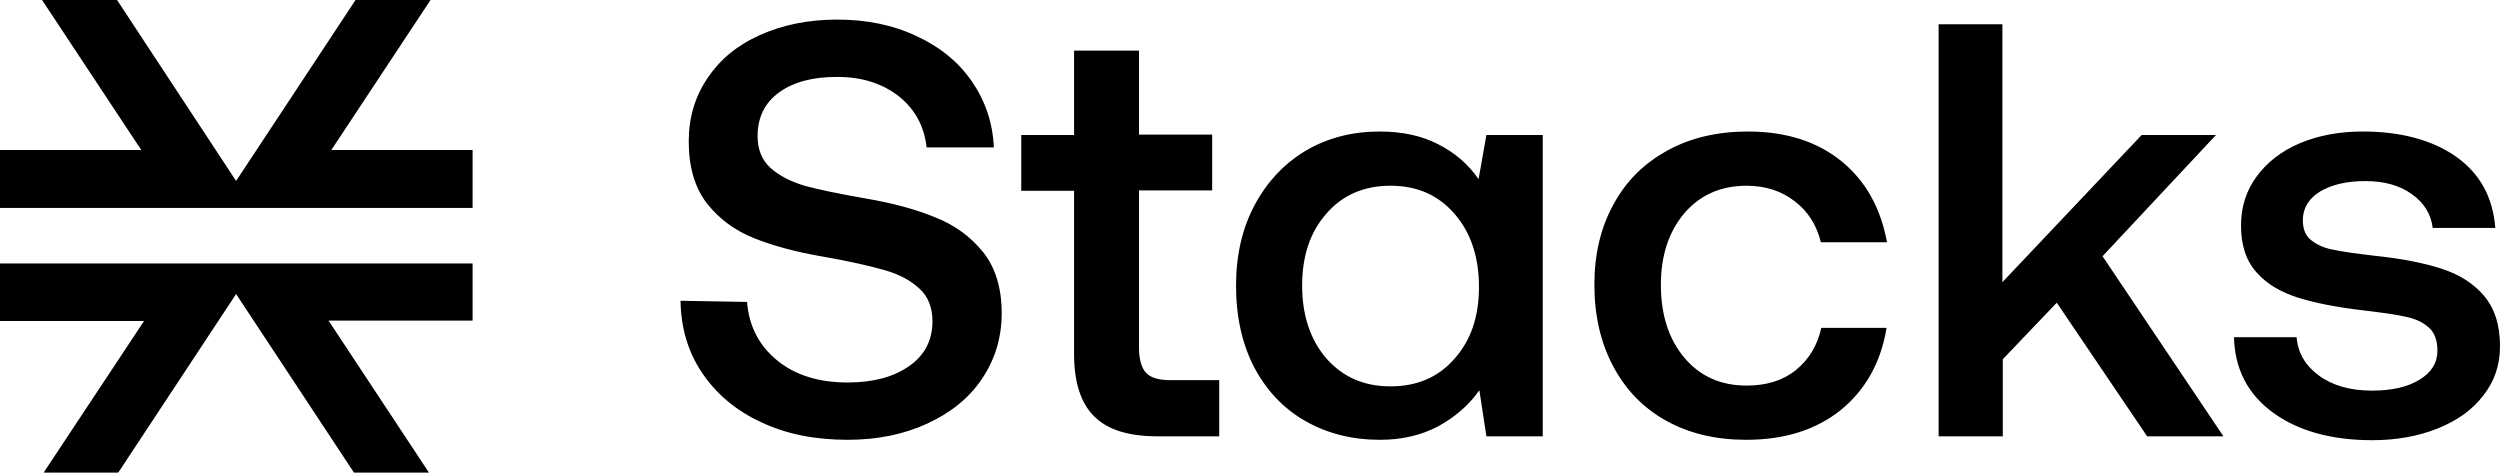 <svg viewBox="0 0 2116 400" class="css-mkoaoj"><path d="M632.289 255.551C633.945 276.203 642.553 292.594 657.785 305.05C673.016 317.507 692.882 323.736 717.385 323.736C738.907 323.736 756.125 319.146 769.369 309.968C782.614 300.789 789.236 288.004 789.236 271.942C789.236 260.468 785.594 250.962 778.309 244.406C771.025 237.522 761.423 232.277 748.84 228.671C736.258 225.065 719.04 221.131 696.525 217.198C673.678 213.264 654.142 208.019 637.918 201.463C621.693 194.907 608.449 185.073 598.185 171.96C587.92 158.52 582.953 141.146 582.953 119.511C582.953 99.514 588.251 81.813 598.847 66.078C609.442 50.343 624.011 38.214 643.216 29.691C662.089 21.168 683.942 16.579 708.445 16.579C733.609 16.579 756.125 21.168 775.991 30.675C795.858 39.853 811.42 52.638 822.678 69.028C833.936 85.419 840.227 103.776 841.22 124.756H784.269C782.283 106.726 774.336 92.303 760.76 81.485C746.854 70.667 729.636 65.095 708.445 65.095C687.916 65.095 671.691 69.356 659.44 78.207C647.189 87.058 641.229 99.514 641.229 115.249C641.229 126.395 644.871 135.573 652.156 142.13C659.44 148.686 669.042 153.603 680.962 157.209C692.882 160.487 710.431 164.093 732.947 168.026C755.794 171.96 775.329 177.205 791.885 184.089C808.44 190.645 821.685 200.48 832.28 213.592C842.545 226.704 847.843 243.75 847.843 265.058C847.843 285.71 842.214 304.067 831.287 320.457C820.36 336.848 804.798 349.305 784.931 358.483C765.065 367.662 742.549 372.251 717.385 372.251C689.571 372.251 665.069 367.334 643.878 357.172C622.687 347.338 606.131 333.242 594.211 315.54C582.291 297.839 576.331 277.515 576 254.568L632.289 255.551ZM909.098 161.47H864.398V114.266H909.098V42.804H964.063V113.938H1025.98V161.143H964.063V294.233C964.063 304.067 966.049 311.279 970.023 315.54C973.996 319.802 980.949 321.769 990.552 321.769H1031.94V369.301H979.625C955.123 369.301 937.243 363.728 925.985 352.255C914.727 341.109 909.098 323.408 909.098 299.806V161.47ZM1305.77 114.266V369.301H1258.09L1252.13 330.292C1243.19 343.076 1231.6 352.91 1217.36 360.778C1203.13 368.317 1186.9 372.251 1168.03 372.251C1144.52 372.251 1123.66 367.006 1105.12 356.516C1086.57 346.026 1072.34 330.947 1061.74 311.279C1051.48 291.61 1046.18 268.336 1046.18 241.783C1046.18 215.887 1051.48 192.94 1062.07 173.271C1072.67 153.603 1087.24 138.196 1105.45 127.378C1123.99 116.561 1144.85 111.316 1167.7 111.316C1186.9 111.316 1203.46 114.922 1217.36 122.133C1231.6 129.345 1242.86 139.179 1251.47 151.636L1258.09 114.266H1305.77ZM1231.27 303.411C1245.18 287.677 1251.8 267.68 1251.8 242.767C1251.8 217.526 1244.85 196.874 1231.27 181.139C1217.36 165.076 1199.48 157.209 1176.97 157.209C1154.45 157.209 1136.24 165.076 1122.67 180.811C1108.76 196.546 1102.14 216.87 1102.14 241.783C1102.14 267.025 1109.09 287.677 1122.67 303.411C1136.57 319.146 1154.45 327.014 1176.97 327.014C1199.48 327.014 1217.69 319.146 1231.27 303.411ZM1558.08 347.01C1537.22 363.728 1510.73 372.251 1477.95 372.251C1452.45 372.251 1429.94 367.006 1410.4 356.189C1390.87 345.371 1375.97 329.964 1365.37 309.968C1354.77 289.971 1349.48 267.025 1349.48 241.128C1349.48 215.231 1354.77 192.612 1365.7 172.944C1376.3 153.275 1391.53 138.196 1411.39 127.378C1430.93 116.561 1453.78 111.316 1479.6 111.316C1511.72 111.316 1538.21 119.839 1558.74 136.557C1579.27 153.275 1591.85 176.222 1597.15 205.069H1541.19C1537.55 190.317 1530.26 178.844 1519.01 170.321C1508.08 161.798 1494.5 157.209 1478.28 157.209C1456.43 157.209 1438.88 165.076 1425.63 180.483C1412.39 196.218 1405.77 216.214 1405.77 241.128C1405.77 266.369 1412.39 287.021 1425.63 302.756C1438.88 318.491 1456.43 326.358 1478.28 326.358C1495.17 326.358 1509.07 322.096 1520 313.246C1530.93 304.395 1538.21 292.594 1541.52 277.515H1596.82C1591.85 307.345 1578.61 330.292 1558.08 347.01ZM1640.52 20.513H1694.83V238.833L1812.7 114.266H1875.61L1779.59 216.87L1881.9 369.301H1817.34L1740.85 256.207L1695.16 304.067V369.301H1640.85V20.513H1640.52ZM1943.82 285.054C1944.82 298.494 1951.11 309.312 1962.7 317.835C1974.28 326.358 1989.18 330.619 2007.73 330.619C2024.28 330.619 2037.53 327.669 2047.79 321.441C2058.06 315.212 2063.02 307.017 2063.02 296.855C2063.02 288.332 2060.7 281.776 2056.07 277.515C2051.43 273.253 2045.14 269.975 2037.2 268.336C2029.25 266.369 2017 264.73 2000.77 262.763C1978.26 260.141 1959.72 256.535 1945.15 251.945C1930.58 247.356 1918.66 240.472 1910.05 230.638C1901.11 220.804 1896.8 207.691 1896.8 190.973C1896.8 175.238 1901.11 161.47 1910.05 149.341C1918.99 137.213 1931.24 127.706 1946.8 121.15C1962.36 114.594 1980.24 111.316 1999.78 111.316C2032.23 111.316 2058.72 118.527 2078.92 132.623C2099.11 147.047 2110.04 167.043 2112.03 192.94H2059.05C2057.72 181.467 2051.76 171.632 2041.5 164.421C2031.24 156.881 2017.99 153.275 2002.1 153.275C1986.2 153.275 1973.62 156.225 1963.69 162.126C1954.09 168.026 1949.12 176.222 1949.12 186.384C1949.12 193.923 1951.44 199.824 1956.4 203.43C1961.37 207.364 1967.33 209.986 1974.62 211.297C1981.9 212.936 1993.82 214.575 2010.38 216.542C2032.56 218.837 2051.1 222.443 2066.33 227.36C2081.56 232.277 2093.48 239.817 2102.42 250.306C2111.36 260.796 2116 274.892 2116 292.922C2116 308.984 2111.36 322.752 2101.76 334.881C2092.49 347.01 2079.58 356.189 2063.02 362.745C2046.47 369.301 2028.26 372.579 2007.73 372.579C1973.29 372.579 1945.15 364.712 1923.96 349.305C1902.76 333.898 1891.51 312.59 1890.84 285.382H1943.82V285.054Z" fill="currentColor"></path><path d="M278.086 271.369L363.056 400H299.58L199.832 248.866L100.084 400H36.944L121.914 271.704H0V223.006H400V271.369H278.086Z" fill="currentColor"></path><path d="M400 126.952V175.651V175.987H0V126.952H119.563L35.6 0H99.076L199.832 153.149L300.924 0H364.4L280.437 126.952H400Z" fill="currentColor"></path></svg>
